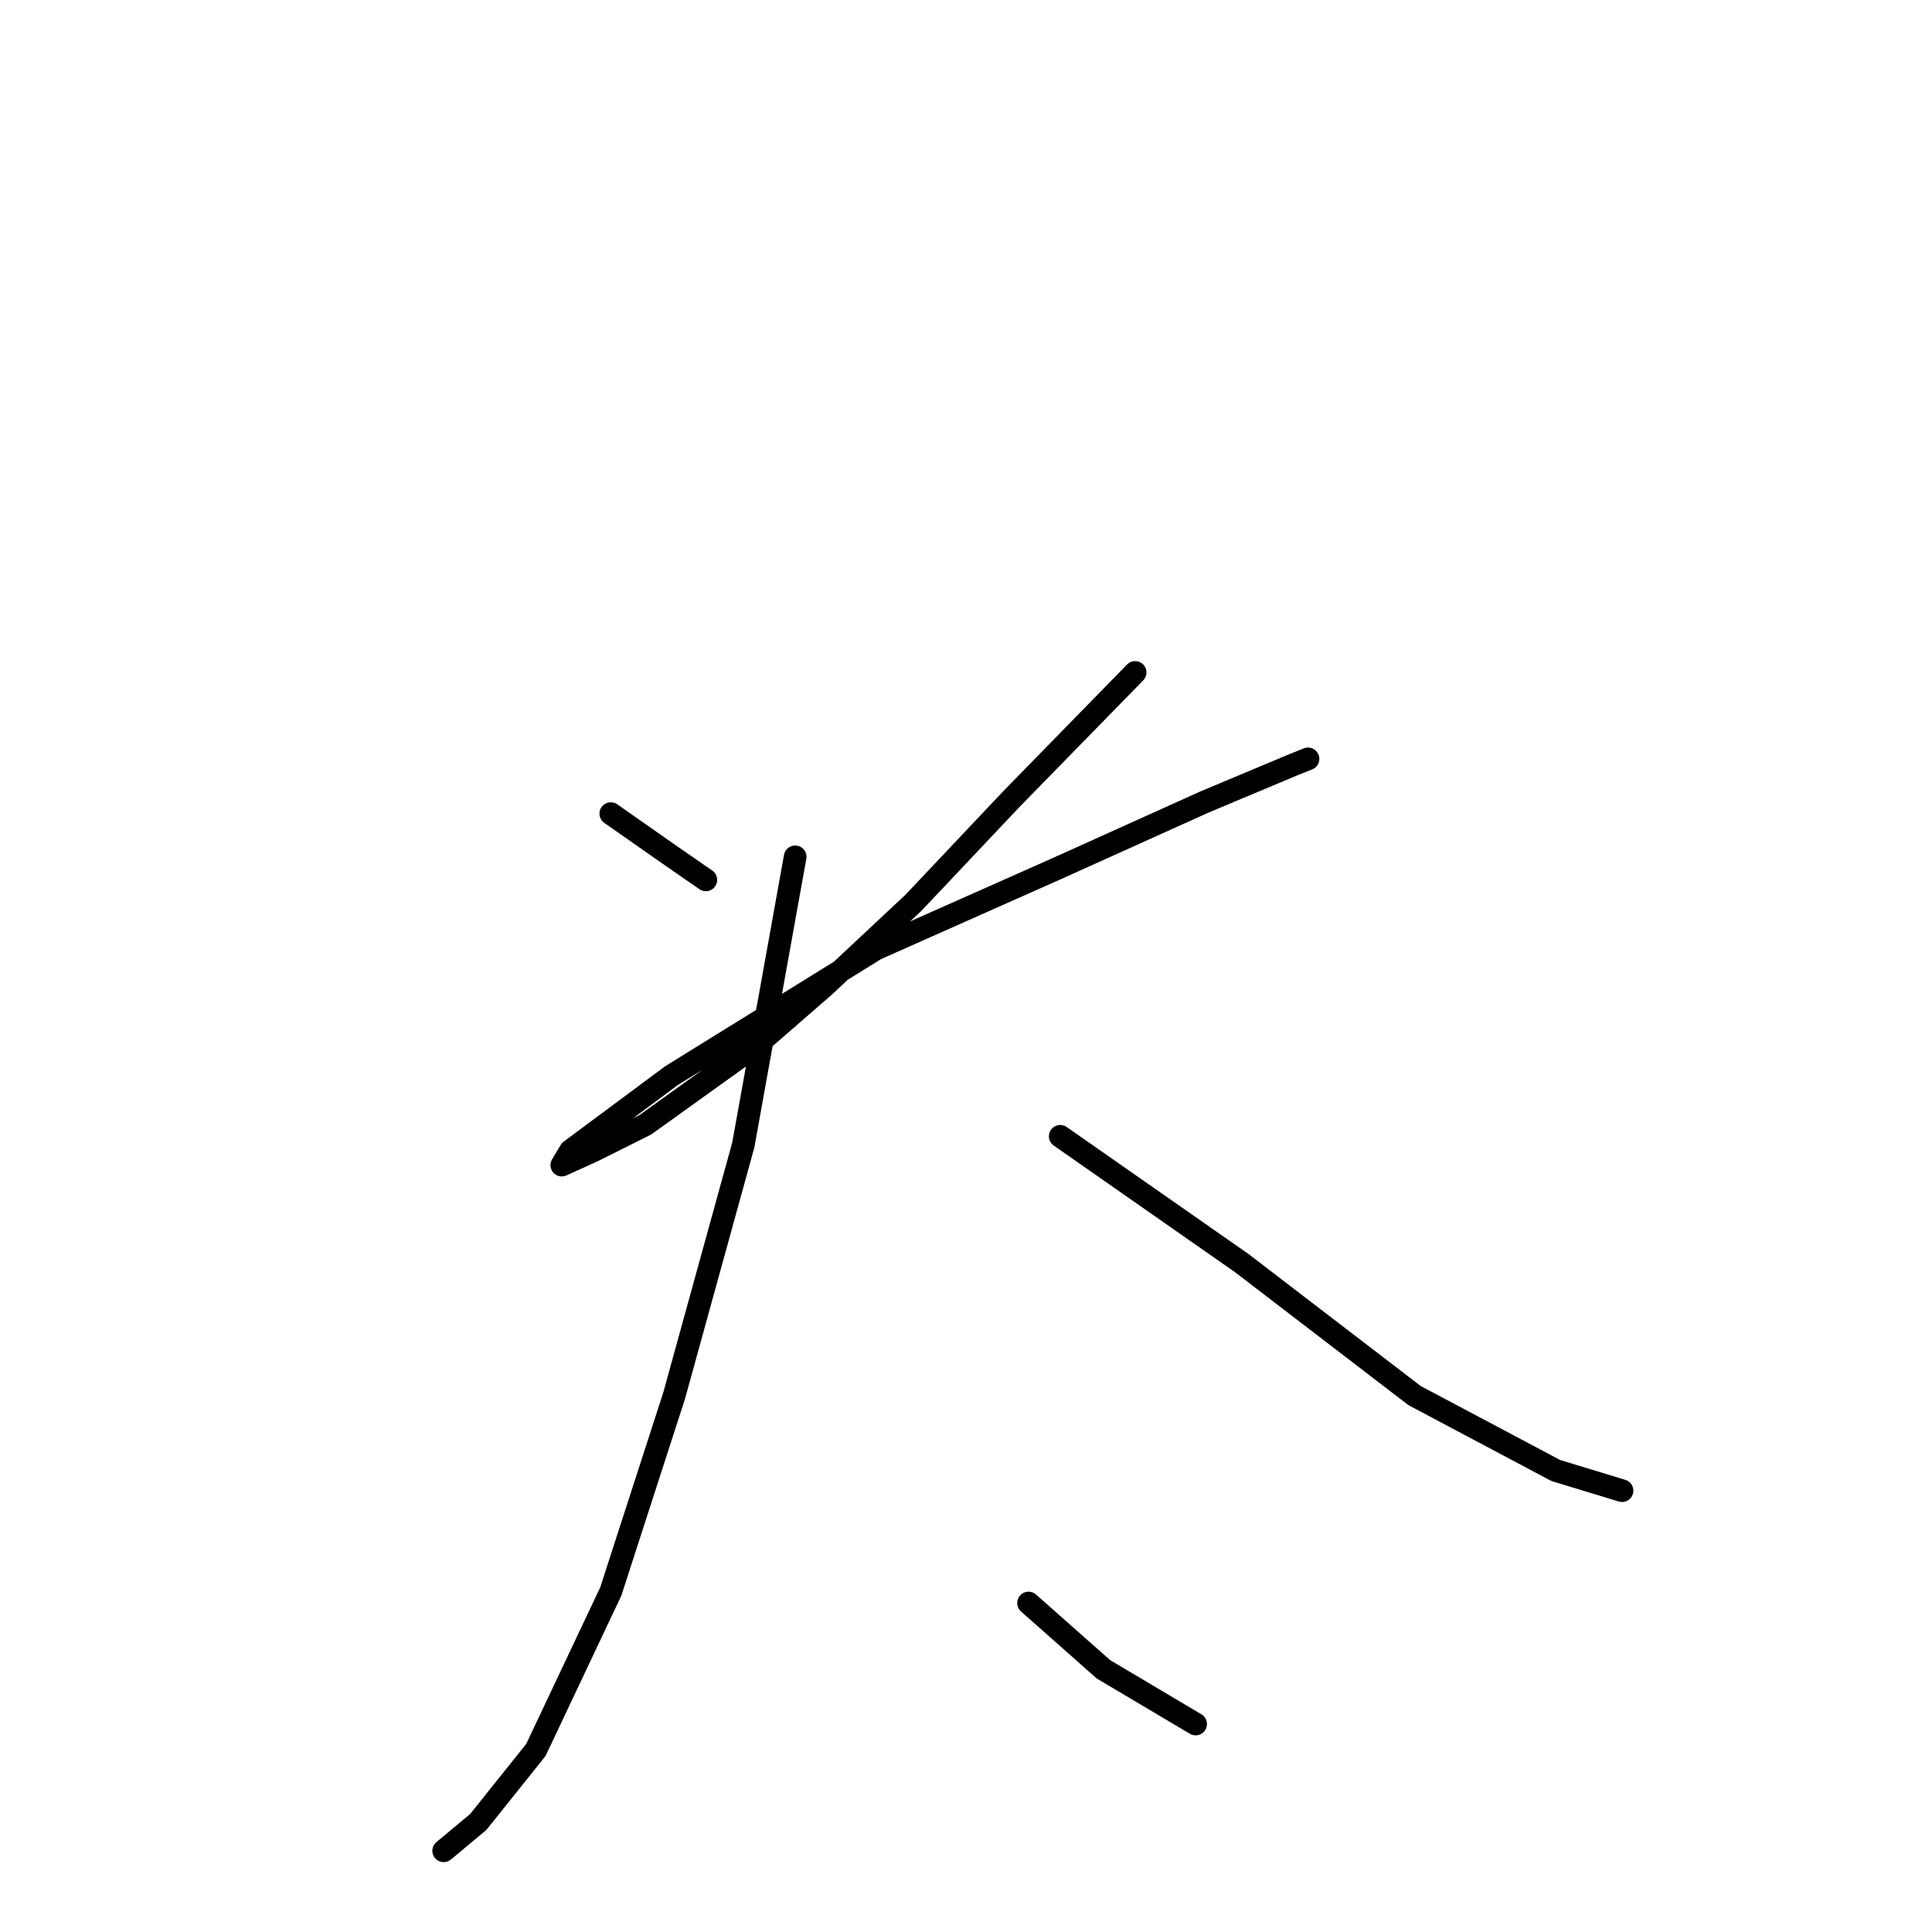 <?xml version="1.0" standalone="no"?>
    <svg width="256" height="256" xmlns="http://www.w3.org/2000/svg" version="1.1">
    <polyline stroke="black" stroke-width="3" stroke-linecap="round" fill="transparent" stroke-linejoin="round" points="80.931 107.808 88.566 113.153 93.529 116.589 93.529 116.589 " />
        <polyline stroke="black" stroke-width="3" stroke-linecap="round" fill="transparent" stroke-linejoin="round" points="150.411 89.102 133.996 105.9 121.016 119.643 109.181 130.714 100.401 138.349 85.512 149.038 78.641 152.474 74.441 154.383 75.586 152.474 88.948 142.548 116.053 125.751 140.104 115.062 159.573 106.281 171.408 101.318 173.317 100.555 173.317 100.555 " />
        <polyline stroke="black" stroke-width="3" stroke-linecap="round" fill="transparent" stroke-linejoin="round" points="105.364 113.535 98.492 151.711 89.33 184.924 80.931 210.883 71.005 231.88 63.37 241.424 58.789 245.241 58.789 245.241 " />
        <polyline stroke="black" stroke-width="3" stroke-linecap="round" fill="transparent" stroke-linejoin="round" points="140.485 150.565 164.536 167.363 187.442 184.924 206.148 194.849 214.928 197.522 214.928 197.522 " />
        <polyline stroke="black" stroke-width="3" stroke-linecap="round" fill="transparent" stroke-linejoin="round" points="136.286 212.41 146.212 221.191 158.428 228.444 158.428 228.444 " />
        </svg>
